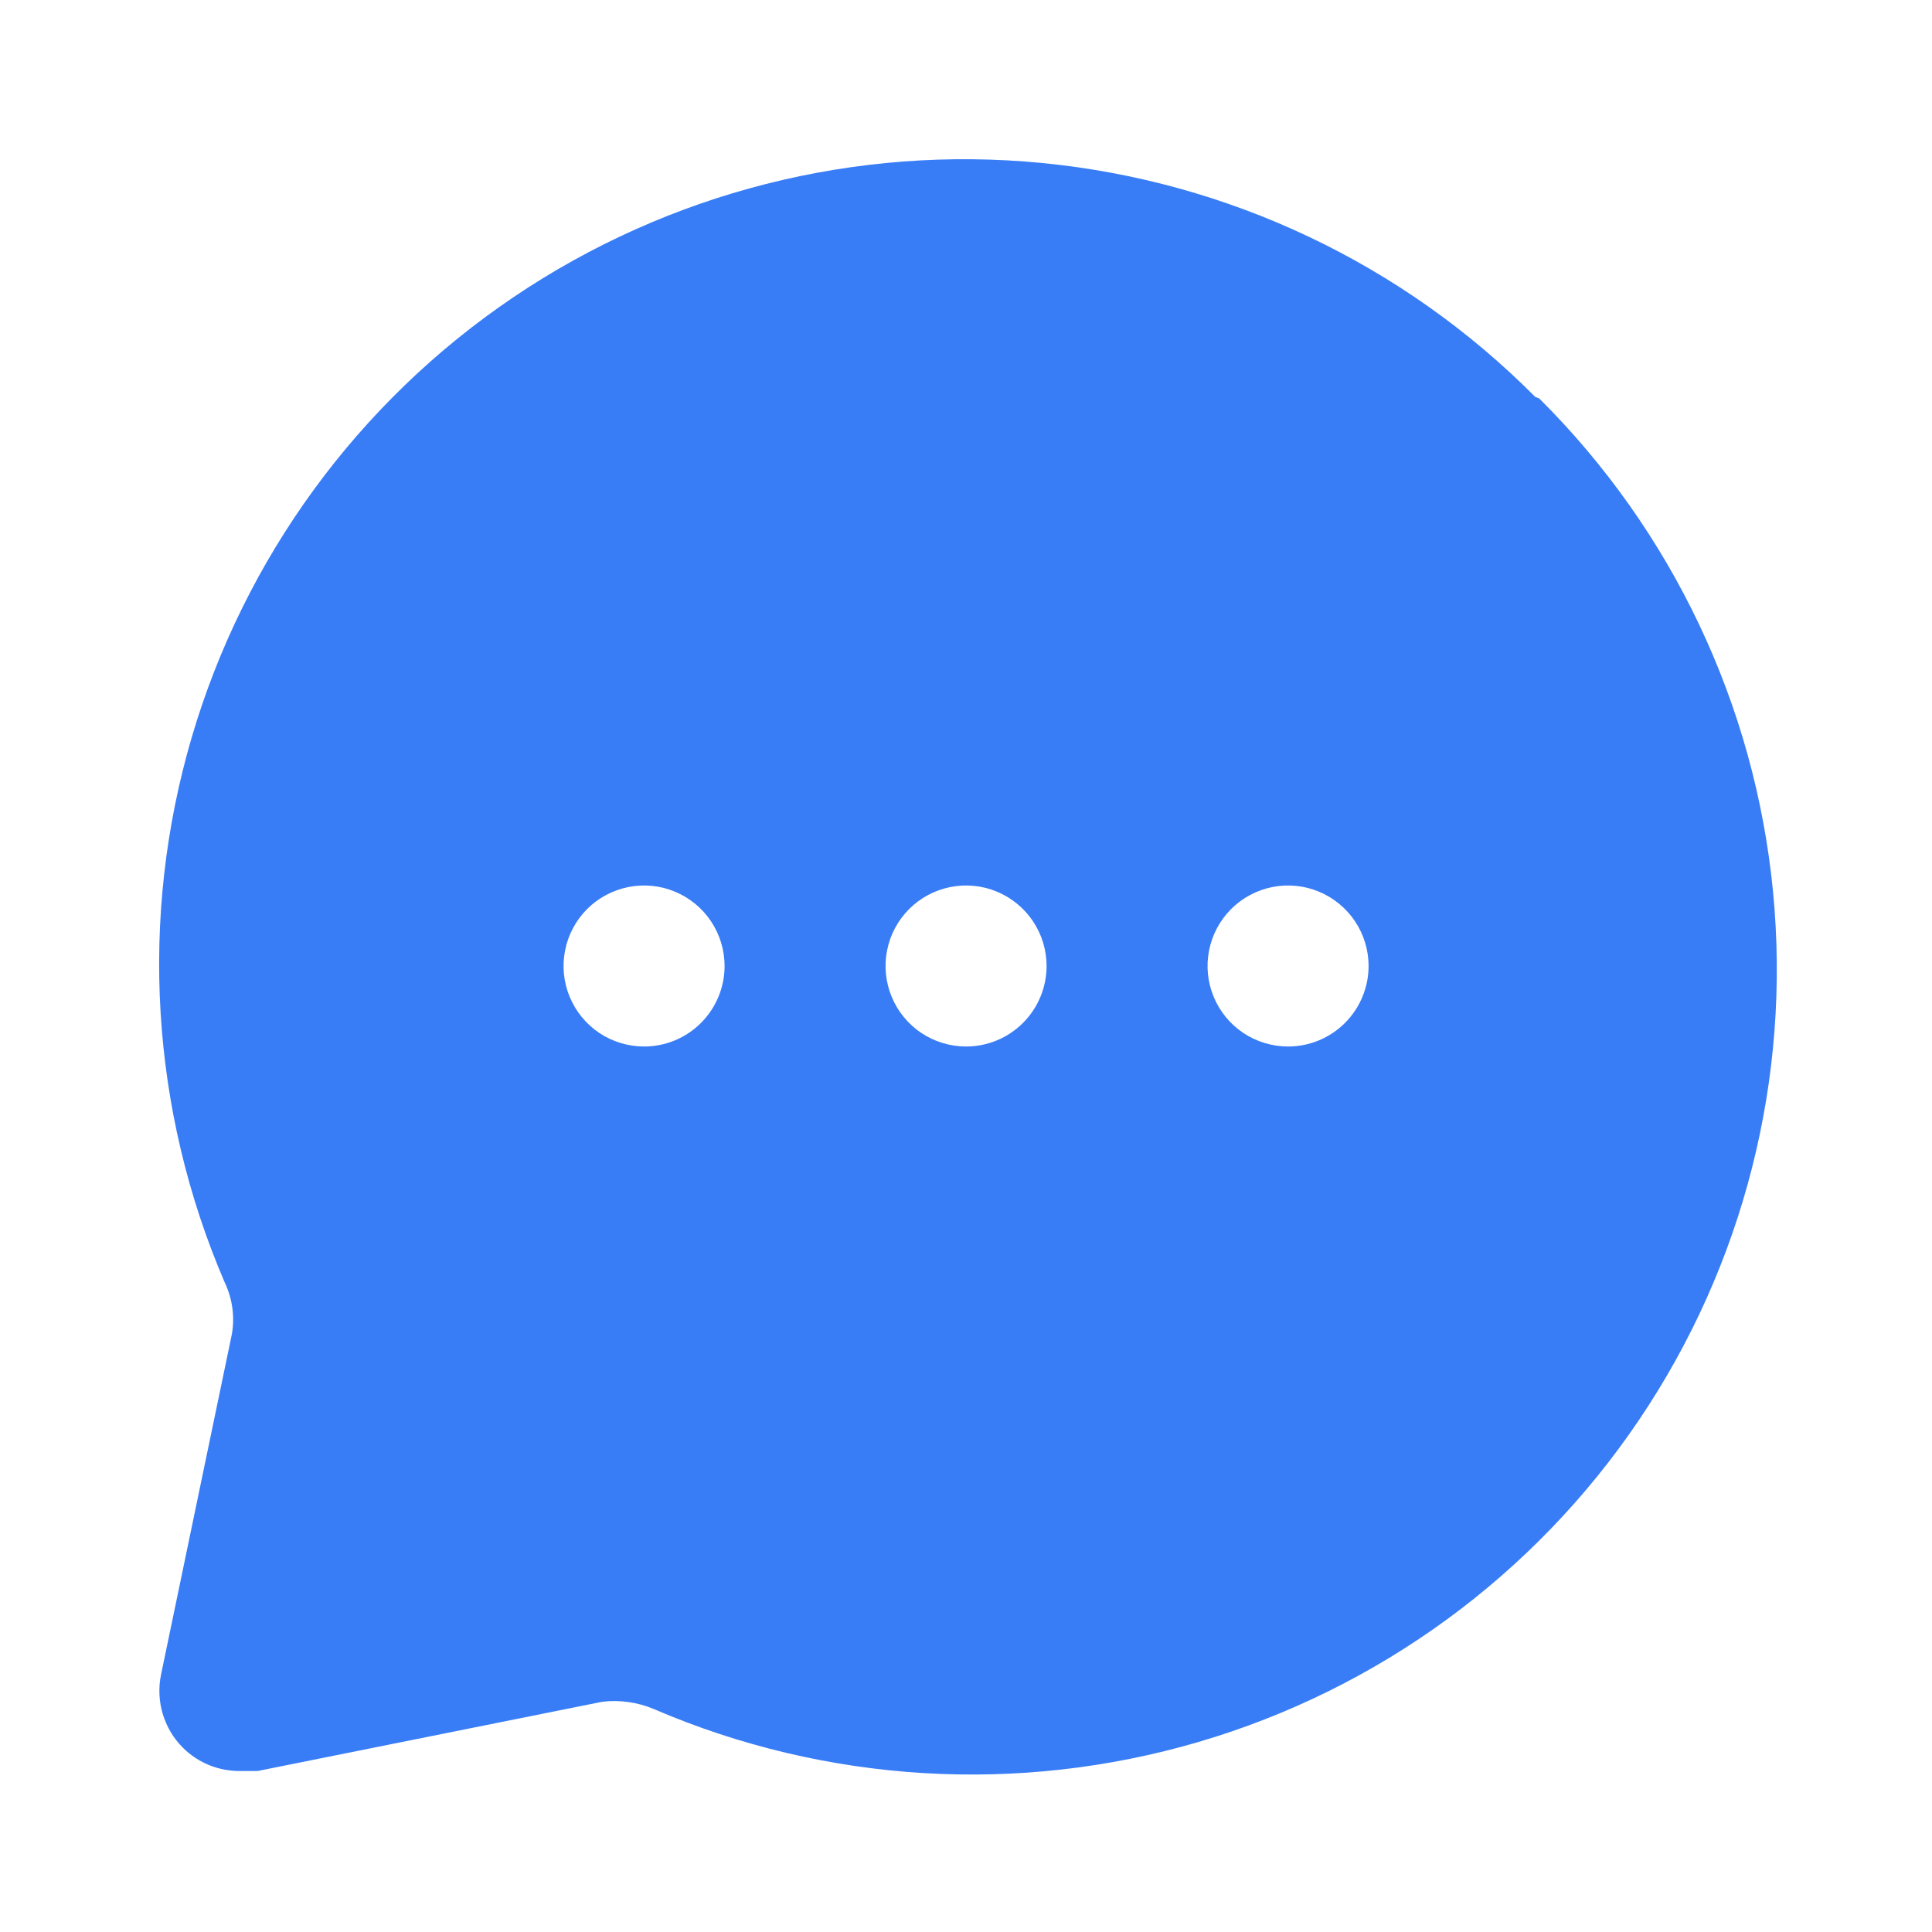 <svg xmlns="http://www.w3.org/2000/svg" width="24" height="24" viewBox="0 0 24 24" fill="none">
  <path d="M19.071 4.93C17.43 3.278 15.264 2.251 12.947 2.025C10.63 1.799 8.307 2.389 6.378 3.692C4.449 4.995 3.035 6.931 2.38 9.165C1.726 11.399 1.871 13.791 2.791 15.93C2.886 16.129 2.918 16.352 2.881 16.57L2.001 20.8C1.967 20.962 1.974 21.13 2.021 21.289C2.068 21.448 2.154 21.593 2.271 21.71C2.366 21.805 2.48 21.88 2.606 21.93C2.731 21.98 2.866 22.003 3.001 22H3.201L7.481 21.14C7.698 21.114 7.919 21.145 8.121 21.23C10.259 22.15 12.652 22.295 14.886 21.64C17.12 20.985 19.055 19.572 20.358 17.643C21.662 15.714 22.251 13.39 22.025 11.073C21.799 8.756 20.772 6.591 19.121 4.95L19.071 4.93ZM8.001 13C7.803 13 7.609 12.941 7.445 12.832C7.281 12.722 7.152 12.565 7.077 12.383C7.001 12.2 6.981 11.999 7.02 11.805C7.058 11.611 7.154 11.433 7.293 11.293C7.433 11.153 7.612 11.058 7.806 11.019C8 10.981 8.201 11 8.383 11.076C8.566 11.152 8.722 11.28 8.832 11.444C8.942 11.609 9.001 11.802 9.001 12C9.001 12.265 8.895 12.52 8.708 12.707C8.52 12.895 8.266 13 8.001 13ZM12.001 13C11.803 13 11.61 12.941 11.445 12.832C11.281 12.722 11.152 12.565 11.077 12.383C11.001 12.2 10.981 11.999 11.02 11.805C11.058 11.611 11.154 11.433 11.293 11.293C11.433 11.153 11.611 11.058 11.806 11.019C11.999 10.981 12.201 11 12.383 11.076C12.566 11.152 12.722 11.28 12.832 11.444C12.942 11.609 13.001 11.802 13.001 12C13.001 12.265 12.895 12.52 12.708 12.707C12.52 12.895 12.266 13 12.001 13ZM16.001 13C15.803 13 15.61 12.941 15.445 12.832C15.281 12.722 15.152 12.565 15.077 12.383C15.001 12.2 14.981 11.999 15.02 11.805C15.058 11.611 15.154 11.433 15.293 11.293C15.433 11.153 15.611 11.058 15.806 11.019C15.999 10.981 16.201 11 16.383 11.076C16.566 11.152 16.722 11.28 16.832 11.444C16.942 11.609 17.001 11.802 17.001 12C17.001 12.265 16.895 12.52 16.708 12.707C16.52 12.895 16.266 13 16.001 13Z" fill="#397DF6"/>
</svg>